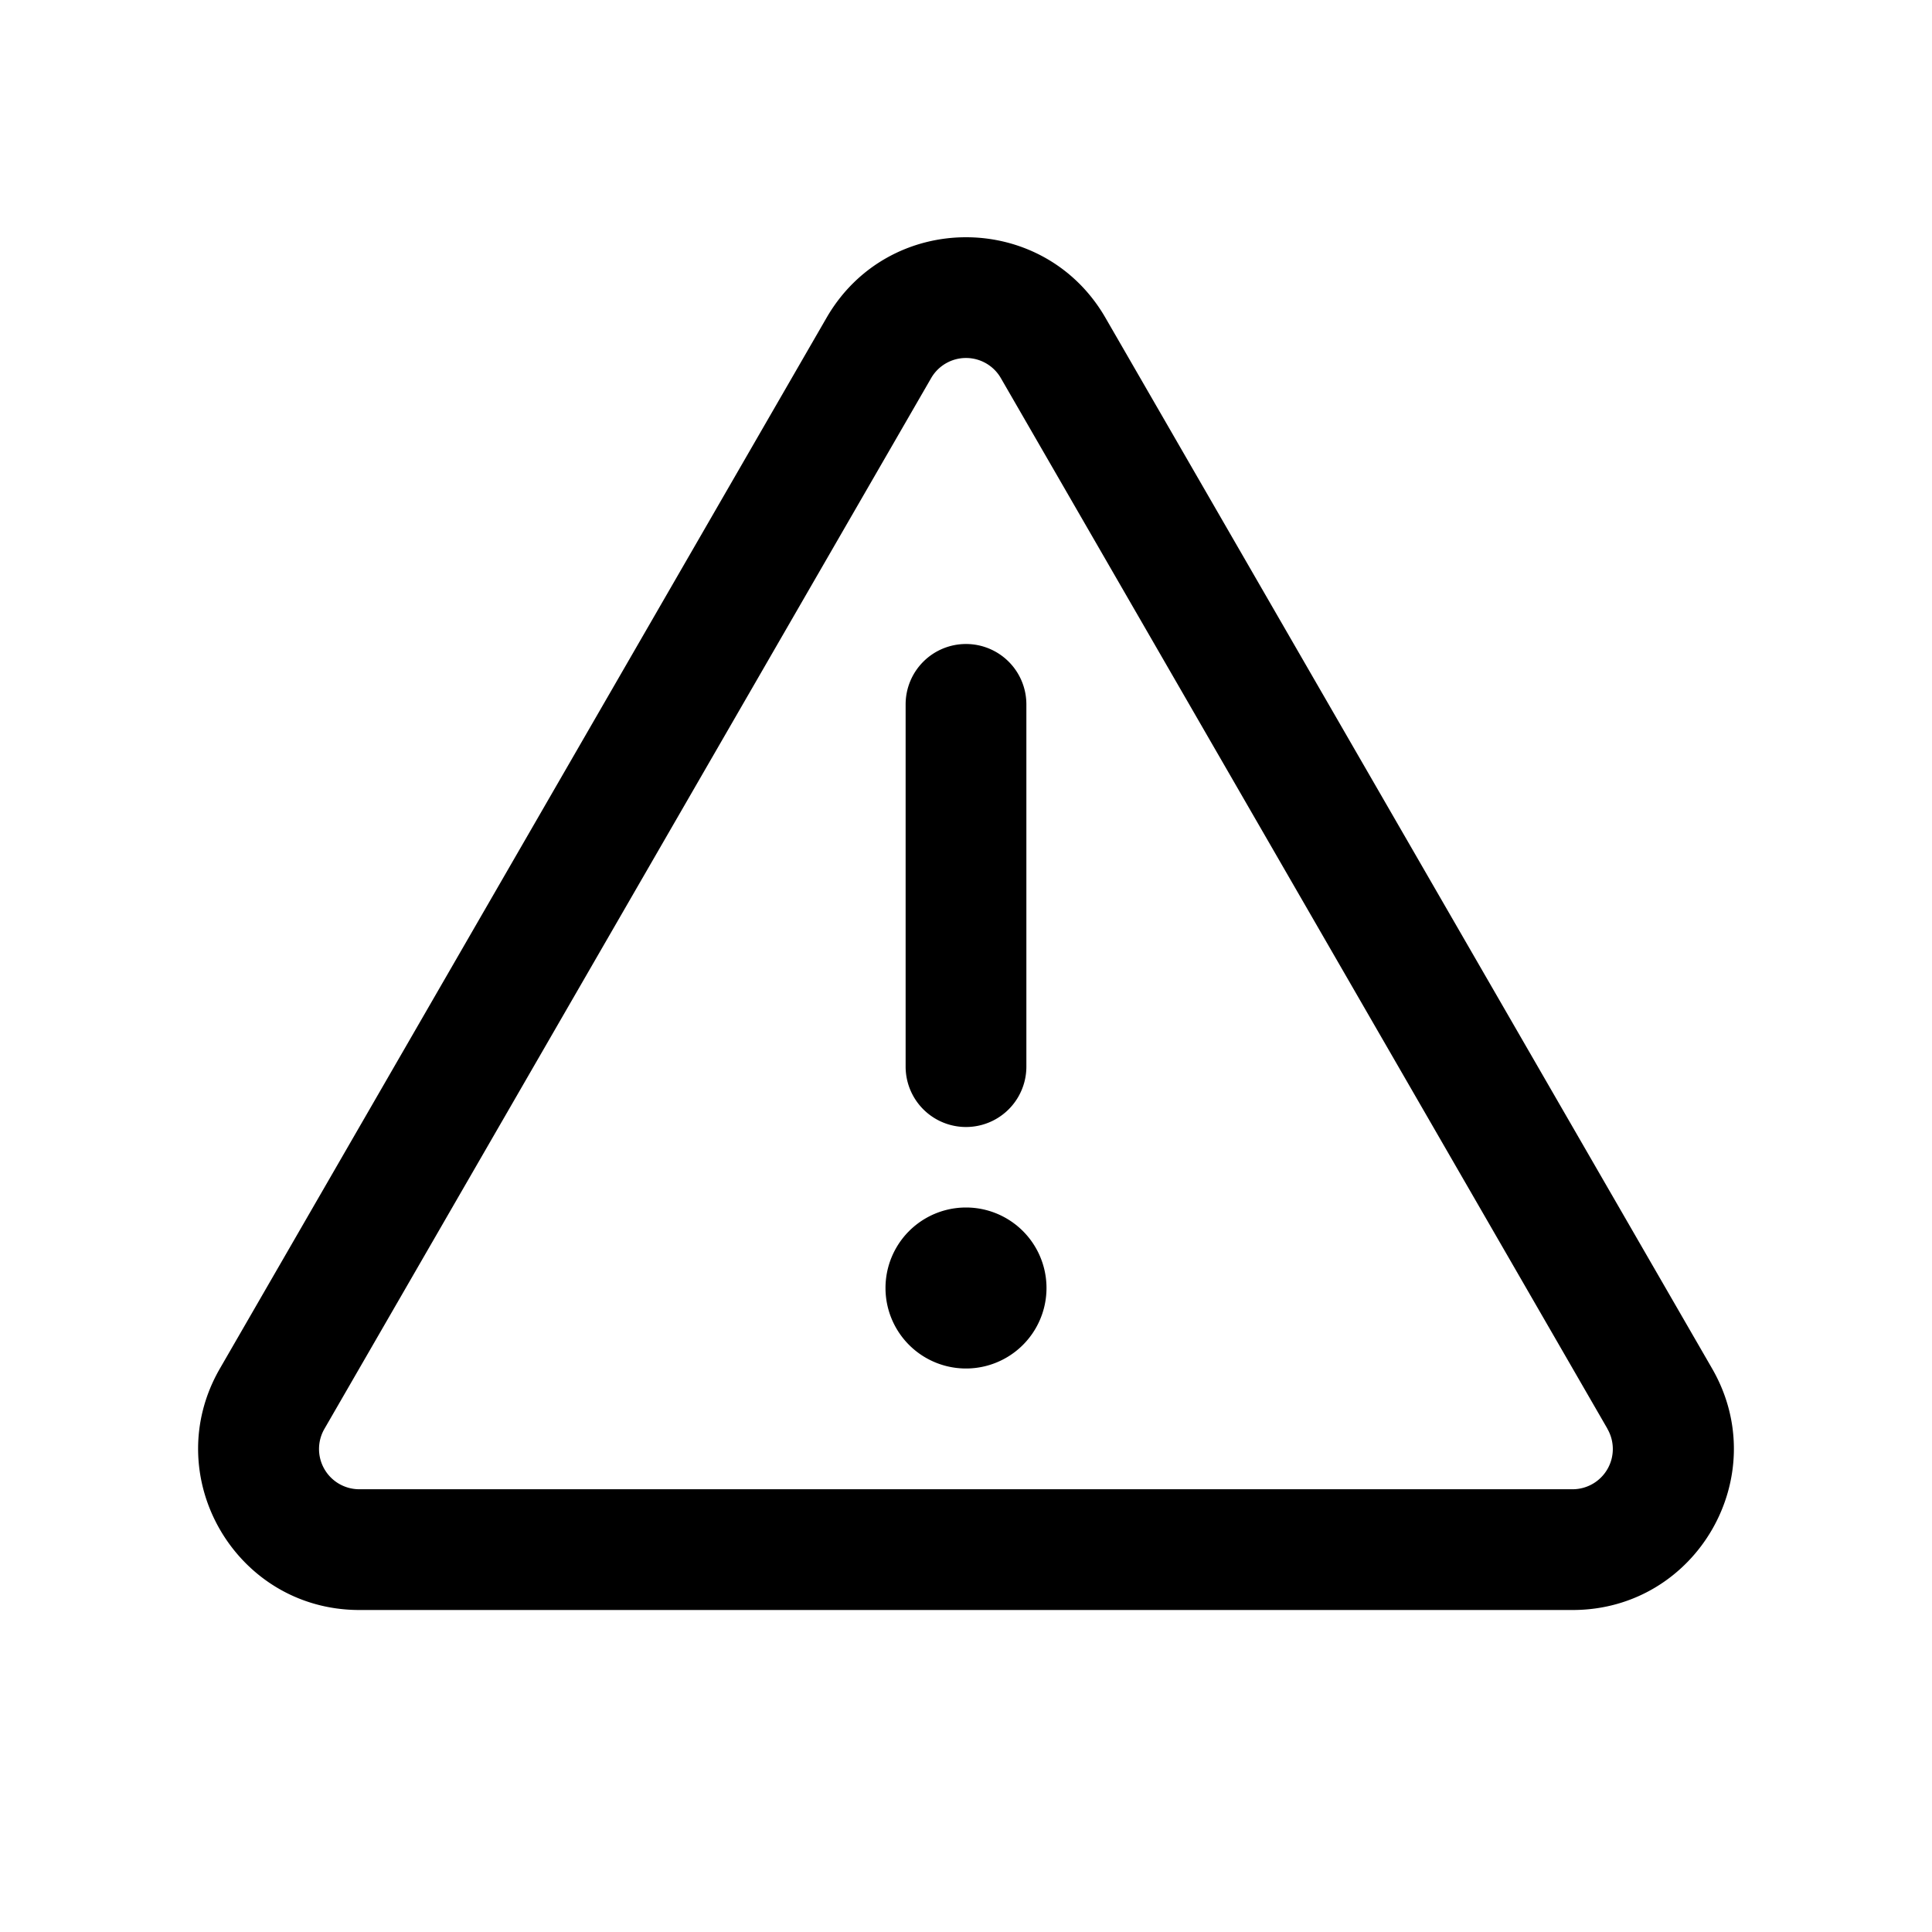 <svg xmlns="http://www.w3.org/2000/svg" width="24" height="24" fill="currentColor" viewBox="0 0 24 24">
  <path d="M12 8a.75.75 0 0 1 .75.75v4.5a.75.75 0 0 1-1.5 0v-4.5A.75.75 0 0 1 12 8Zm0 9a1 1 0 1 0 0-2 1 1 0 0 0 0 2Z"/>
  <path fill-rule="evenodd" d="M13.732 3.947c-.77-1.333-2.694-1.333-3.464 0L2.732 17c-.77 1.333.192 3 1.732 3h15.072c1.54 0 2.502-1.667 1.732-3L13.732 3.947Zm6.237 13.803L12.433 4.697a.5.5 0 0 0-.866 0L4.03 17.75a.5.5 0 0 0 .433.75h15.072a.5.5 0 0 0 .433-.75Z" clip-rule="evenodd"/>
</svg>
